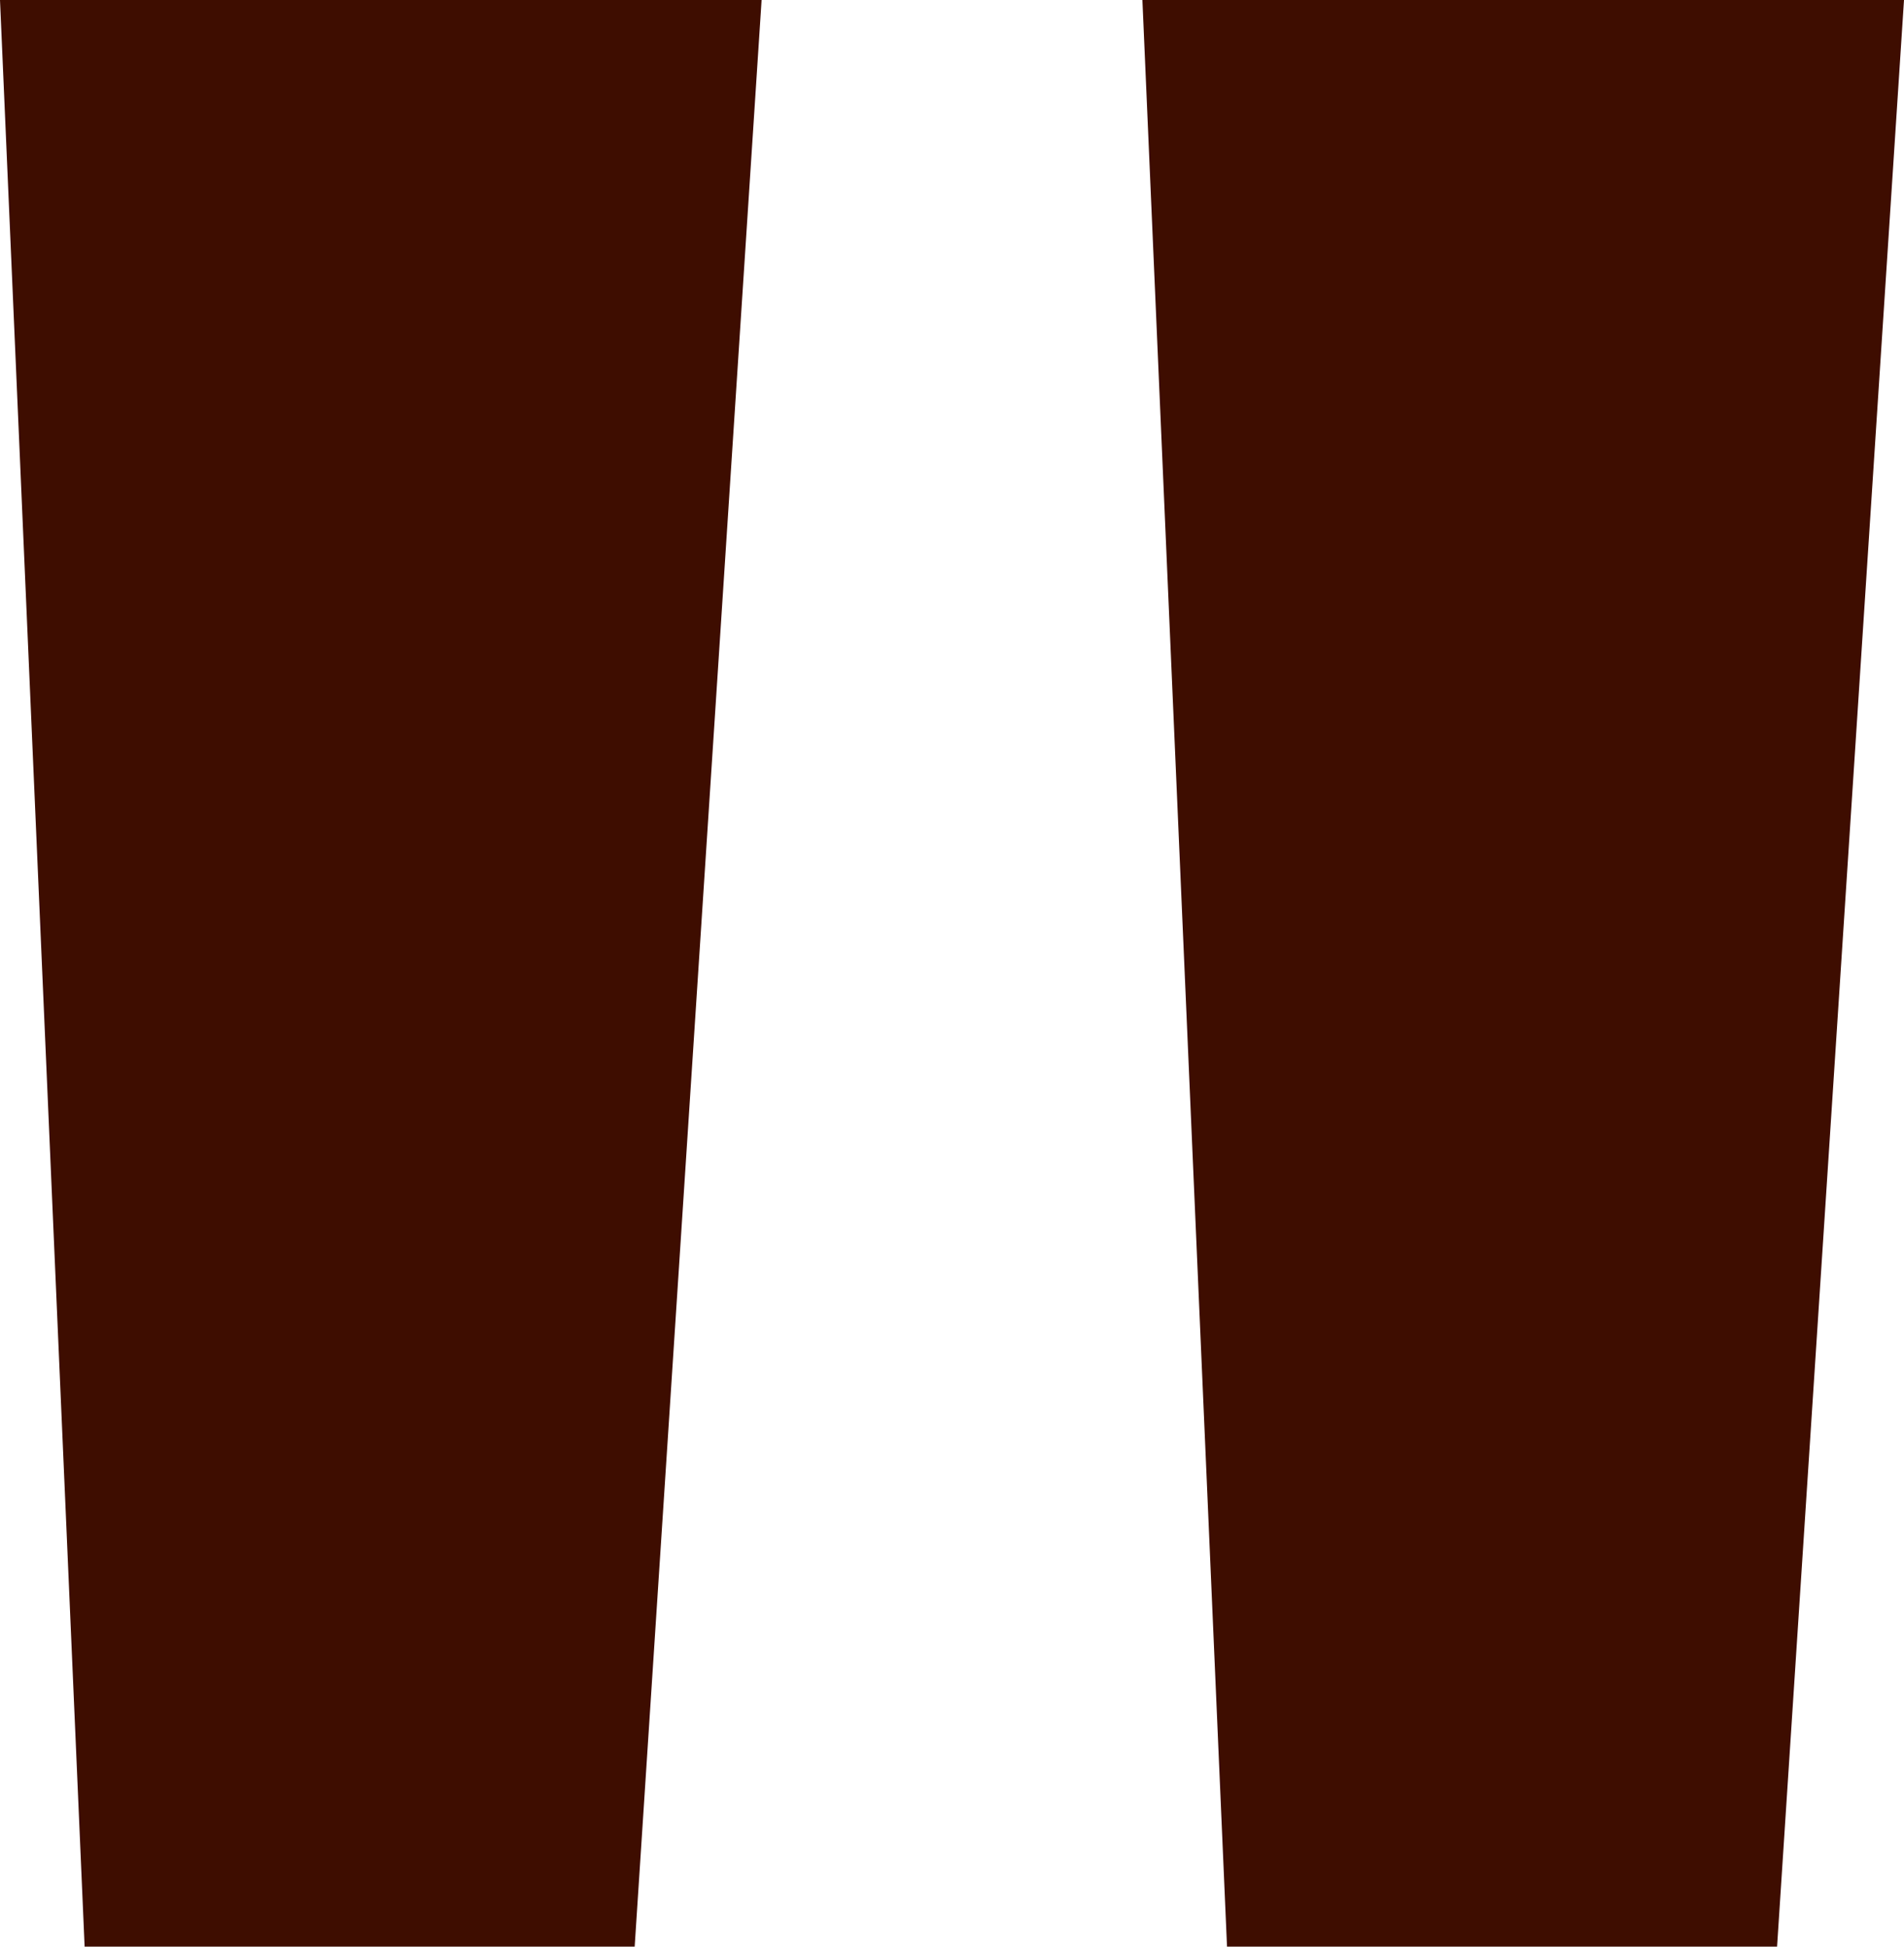 <?xml version="1.0" encoding="UTF-8" standalone="no"?>
<svg xmlns:ffdec="https://www.free-decompiler.com/flash" xmlns:xlink="http://www.w3.org/1999/xlink" ffdec:objectType="shape" height="2.3px" width="2.25px" xmlns="http://www.w3.org/2000/svg">
  <g transform="matrix(1.0, 0.0, 0.0, 1.0, 0.0, 0.0)">
    <path d="M1.45 2.3 L1.35 0.0 2.25 0.0 2.1 2.3 1.45 2.3 M0.1 2.3 L0.0 0.0 0.9 0.0 0.75 2.3 0.1 2.3" fill="#3e0d00" fill-rule="evenodd" stroke="none"/>
  </g>
</svg>
